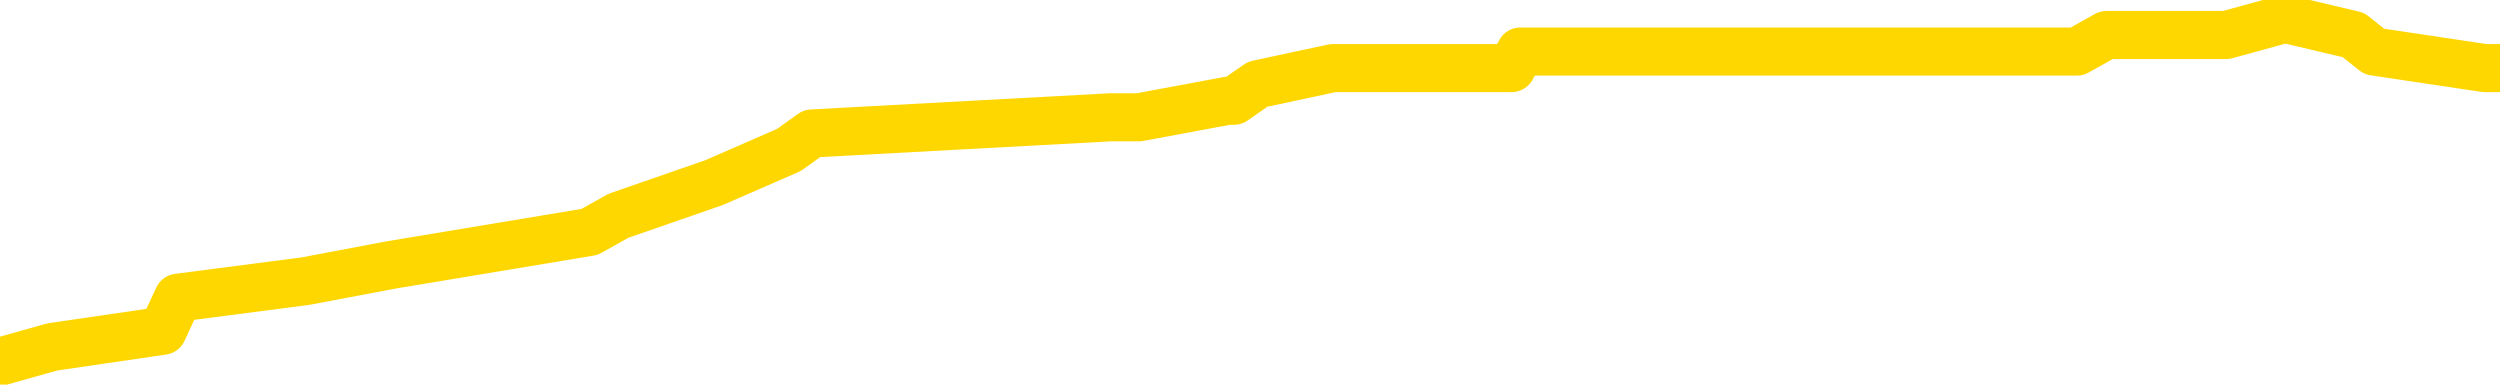 <svg xmlns="http://www.w3.org/2000/svg" version="1.1" viewBox="0 0 6500 1000">
	<path fill="none" stroke="gold" stroke-width="125" stroke-linecap="round" stroke-linejoin="round" d="M0 14731  L-106379 14731 L-106195 14688 L-105705 14603 L-105411 14560 L-105100 14475 L-104865 14432 L-104812 14346 L-104753 14261 L-104600 14218 L-104559 14133 L-104426 14090 L-104134 14048 L-103593 14048 L-102983 14005 L-102935 14005 L-102295 13962 L-102262 13962 L-101736 13962 L-101604 13920 L-101213 13834 L-100885 13749 L-100768 13664 L-100557 13578 L-99840 13578 L-99270 13536 L-99163 13536 L-98988 13493 L-98767 13408 L-98365 13365 L-98340 13279 L-97412 13194 L-97324 13109 L-97242 13023 L-97172 12938 L-96875 12895 L-96722 12810 L-94832 12853 L-94732 12853 L-94469 12853 L-94176 12895 L-94034 12810 L-93785 12810 L-93750 12767 L-93591 12725 L-93128 12639 L-92875 12597 L-92663 12511 L-92411 12469 L-92062 12426 L-91135 12341 L-91041 12255 L-90631 12212 L-89460 12127 L-88271 12084 L-88178 11999 L-88151 11914 L-87885 11828 L-87586 11743 L-87457 11658 L-87420 11572 L-86605 11572 L-86221 11615 L-85161 11658 L-85099 11658 L-84834 12511 L-84363 13322 L-84171 14133 L-83907 14944 L-83570 14901 L-83435 14859 L-82979 14816 L-82236 14773 L-82218 14731 L-82053 14645 L-81985 14645 L-81469 14603 L-80440 14603 L-80244 14560 L-79755 14517 L-79393 14475 L-78985 14475 L-78599 14517 L-76896 14517 L-76798 14517 L-76726 14517 L-76664 14517 L-76480 14475 L-76144 14475 L-75503 14432 L-75426 14389 L-75365 14389 L-75178 14346 L-75099 14346 L-74922 14304 L-74902 14261 L-74672 14261 L-74284 14218 L-73396 14218 L-73356 14176 L-73268 14133 L-73241 14048 L-72233 14005 L-72083 13920 L-72059 13877 L-71926 13834 L-71886 13792 L-70628 13749 L-70570 13749 L-70030 13706 L-69978 13706 L-69931 13706 L-69536 13664 L-69397 13621 L-69197 13578 L-69050 13578 L-68885 13578 L-68609 13621 L-68250 13621 L-67697 13578 L-67052 13536 L-66794 13450 L-66640 13408 L-66239 13365 L-66199 13322 L-66078 13279 L-66017 13322 L-66003 13322 L-65909 13322 L-65616 13279 L-65464 13109 L-65134 13023 L-65056 12938 L-64980 12895 L-64754 12767 L-64687 12682 L-64459 12597 L-64407 12511 L-64242 12469 L-63236 12426 L-63053 12383 L-62502 12341 L-62109 12255 L-61712 12212 L-60862 12127 L-60783 12084 L-60204 12042 L-59763 12042 L-59522 11999 L-59365 11999 L-58964 11914 L-58943 11914 L-58498 11871 L-58093 11828 L-57957 11743 L-57782 11658 L-57646 11572 L-57395 11487 L-56395 11444 L-56313 11402 L-56178 11359 L-56139 11316 L-55249 11274 L-55034 11231 L-54590 11188 L-54473 11145 L-54416 11103 L-53740 11103 L-53640 11060 L-53611 11060 L-52269 11017 L-51863 10975 L-51824 10932 L-50895 10889 L-50797 10847 L-50664 10804 L-50260 10761 L-50234 10719 L-50141 10676 L-49925 10633 L-49514 10548 L-48360 10463 L-48068 10377 L-48040 10292 L-47432 10249 L-47181 10164 L-47162 10121 L-46232 10078 L-46181 9993 L-46059 9950 L-46041 9865 L-45885 9822 L-45710 9737 L-45573 9694 L-45517 9652 L-45409 9609 L-45324 9566 L-45091 9524 L-45016 9481 L-44707 9438 L-44589 9396 L-44419 9353 L-44328 9310 L-44226 9310 L-44202 9268 L-44125 9268 L-44027 9182 L-43661 9139 L-43556 9097 L-43052 9054 L-42601 9011 L-42562 8969 L-42538 8926 L-42498 8883 L-42369 8841 L-42268 8798 L-41826 8755 L-41544 8713 L-40952 8670 L-40821 8627 L-40547 8542 L-40395 8499 L-40241 8457 L-40156 8371 L-40078 8329 L-39892 8286 L-39842 8286 L-39814 8243 L-39735 8201 L-39712 8158 L-39428 8072 L-38824 7987 L-37829 7944 L-37531 7902 L-36797 7859 L-36553 7816 L-36463 7774 L-35885 7731 L-35187 7688 L-34435 7646 L-34116 7603 L-33733 7518 L-33656 7475 L-33022 7432 L-32836 7390 L-32749 7390 L-32619 7390 L-32306 7347 L-32257 7304 L-32115 7262 L-32093 7219 L-31126 7176 L-30580 7134 L-30102 7134 L-30041 7134 L-29717 7134 L-29696 7091 L-29633 7091 L-29423 7048 L-29346 7005 L-29292 6963 L-29269 6920 L-29230 6877 L-29214 6835 L-28457 6792 L-28440 6749 L-27641 6707 L-27489 6664 L-26583 6621 L-26077 6579 L-25848 6493 L-25806 6493 L-25691 6451 L-25515 6408 L-24760 6451 L-24626 6408 L-24462 6365 L-24144 6323 L-23967 6237 L-22945 6152 L-22922 6067 L-22671 6024 L-22458 5938 L-21824 5896 L-21586 5810 L-21553 5725 L-21375 5640 L-21295 5554 L-21205 5512 L-21141 5426 L-20701 5341 L-20677 5298 L-20136 5256 L-19880 5213 L-19386 5170 L-18508 5128 L-18472 5085 L-18419 5042 L-18378 5000 L-18261 4957 L-17984 4914 L-17777 4829 L-17580 4743 L-17557 4658 L-17506 4573 L-17467 4530 L-17389 4487 L-16792 4402 L-16731 4359 L-16628 4317 L-16474 4274 L-15842 4231 L-15161 4189 L-14858 4103 L-14512 4061 L-14314 4018 L-14266 3932 L-13945 3890 L-13318 3847 L-13171 3804 L-13135 3762 L-13077 3719 L-13000 3634 L-12759 3634 L-12671 3591 L-12577 3548 L-12283 3506 L-12149 3463 L-12089 3420 L-12052 3335 L-11779 3335 L-10773 3292 L-10598 3250 L-10547 3250 L-10254 3207 L-10062 3122 L-9729 3079 L-9222 3036 L-8660 2951 L-8645 2865 L-8629 2823 L-8528 2737 L-8414 2652 L-8375 2567 L-8337 2524 L-8271 2524 L-8243 2481 L-8104 2524 L-7812 2524 L-7761 2524 L-7656 2524 L-7392 2481 L-6927 2439 L-6782 2439 L-6728 2353 L-6671 2311 L-6480 2268 L-6114 2225 L-5900 2225 L-5705 2225 L-5647 2225 L-5588 2140 L-5434 2097 L-5165 2055 L-4735 2268 L-4720 2268 L-4643 2225 L-4578 2183 L-4449 1884 L-4425 1841 L-4141 1798 L-4094 1756 L-4039 1713 L-3577 1670 L-3538 1670 L-3497 1628 L-3307 1585 L-2826 1542 L-2339 1500 L-2323 1457 L-2285 1414 L-2028 1372 L-1951 1286 L-1721 1244 L-1705 1158 L-1411 1073 L-968 1030 L-521 988 L-17 945 L136 902 L423 860 L463 774 L794 731 L1016 689 L1533 603 L1608 561 L1856 475 L2051 390 L2111 347 L2887 305 L2961 305 L3192 262 L3208 262 L3270 219 L3466 177 L3930 177 L3953 134 L4083 134 L5384 134 L5400 134 L5477 91 L5571 91 L5788 91 L5941 49 L6119 91 L6173 134 L6460 177 L6500 177" />
</svg>
